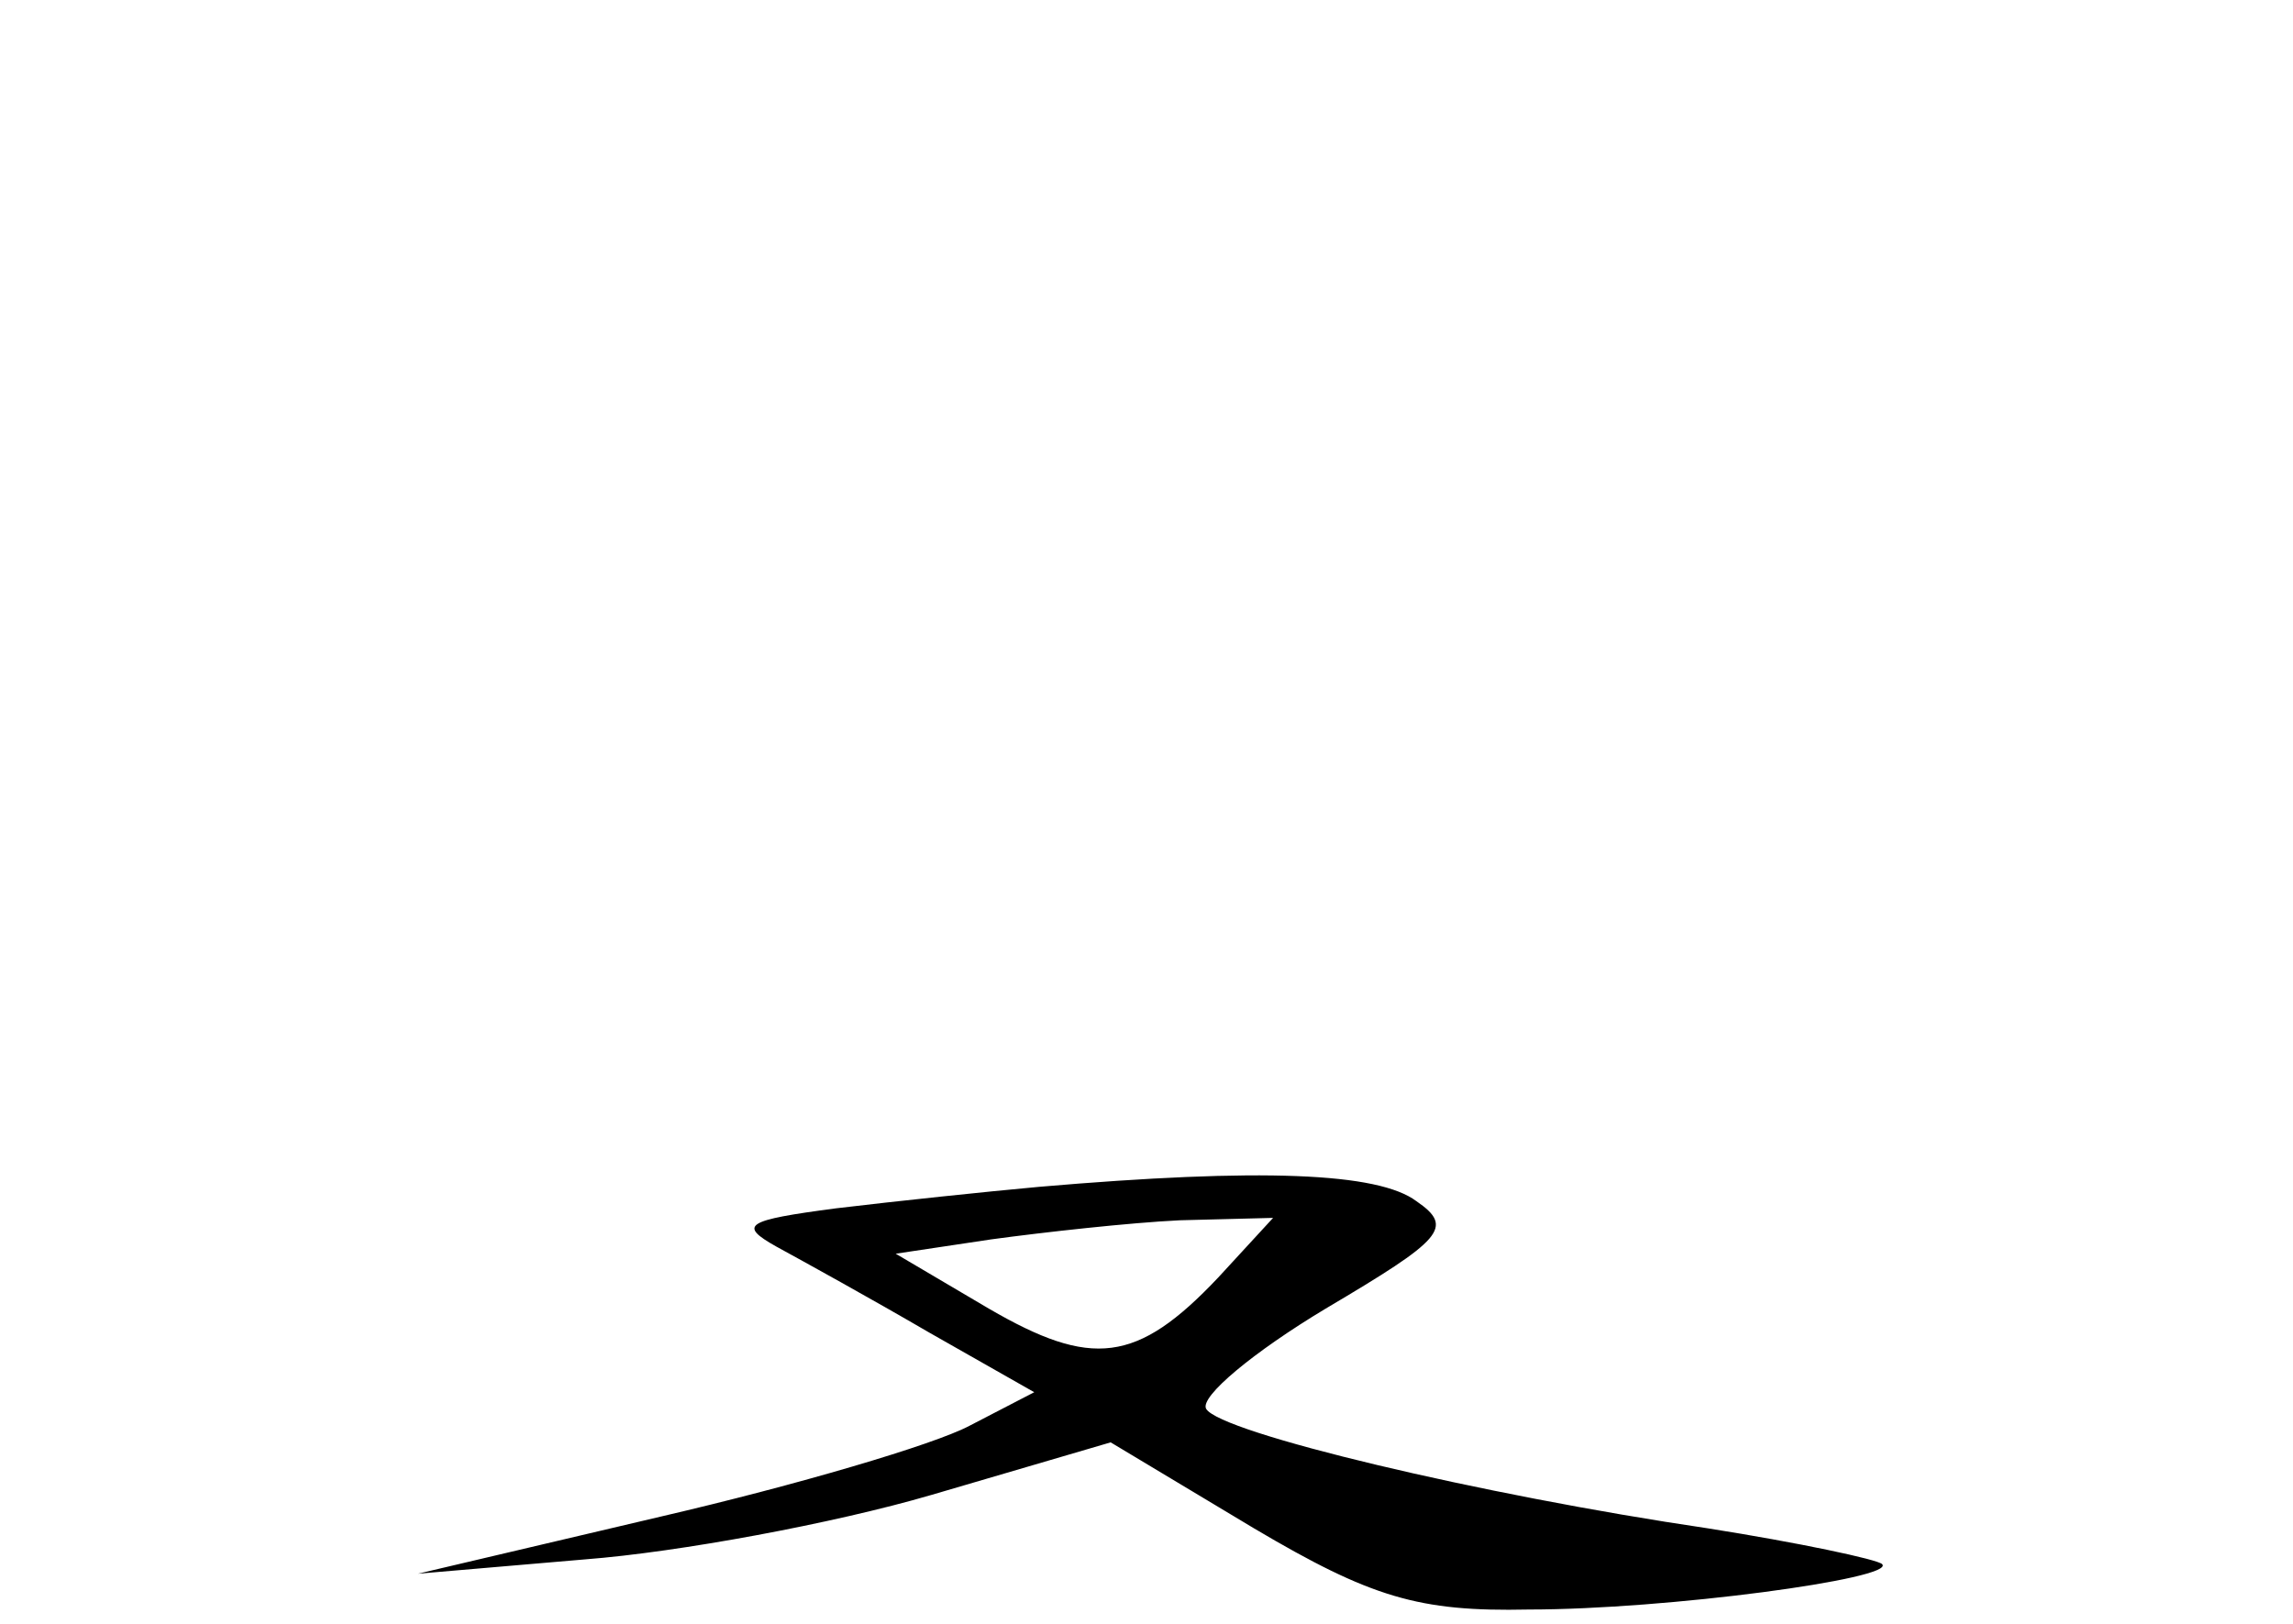 <?xml version="1.0" standalone="no"?>
<!DOCTYPE svg PUBLIC "-//W3C//DTD SVG 20010904//EN"
 "http://www.w3.org/TR/2001/REC-SVG-20010904/DTD/svg10.dtd">
<svg version="1.0" xmlns="http://www.w3.org/2000/svg"
 width="96pt" height="68pt" viewBox="0 0 96 68"
 preserveAspectRatio="xMidYMid meet">
<g transform="translate(0,68) scale(0.1,-0.1)"
fill="#000000" stroke="none">
<path d="M435 183 c-22 -2 -60 -6 -85 -9 -38 -5 -41 -7 -25 -16 11 -6 40 -22
64 -36 l44 -25 -27 -14 c-15 -8 -73 -25 -129 -38 l-102 -24 70 6 c39 3 104 15
145 27 l75 22 60 -36 c49 -29 69 -35 115 -34 58 0 154 13 148 19 -2 2 -35 9
-73 15 -95 14 -204 40 -210 50 -3 5 20 24 50 42 49 29 54 34 38 45 -16 12 -65
14 -158 6z m75 -38 c-34 -36 -53 -38 -96 -13 l-39 23 40 6 c22 3 58 7 79 8
l39 1 -23 -25z"/>
</g>
</svg>
